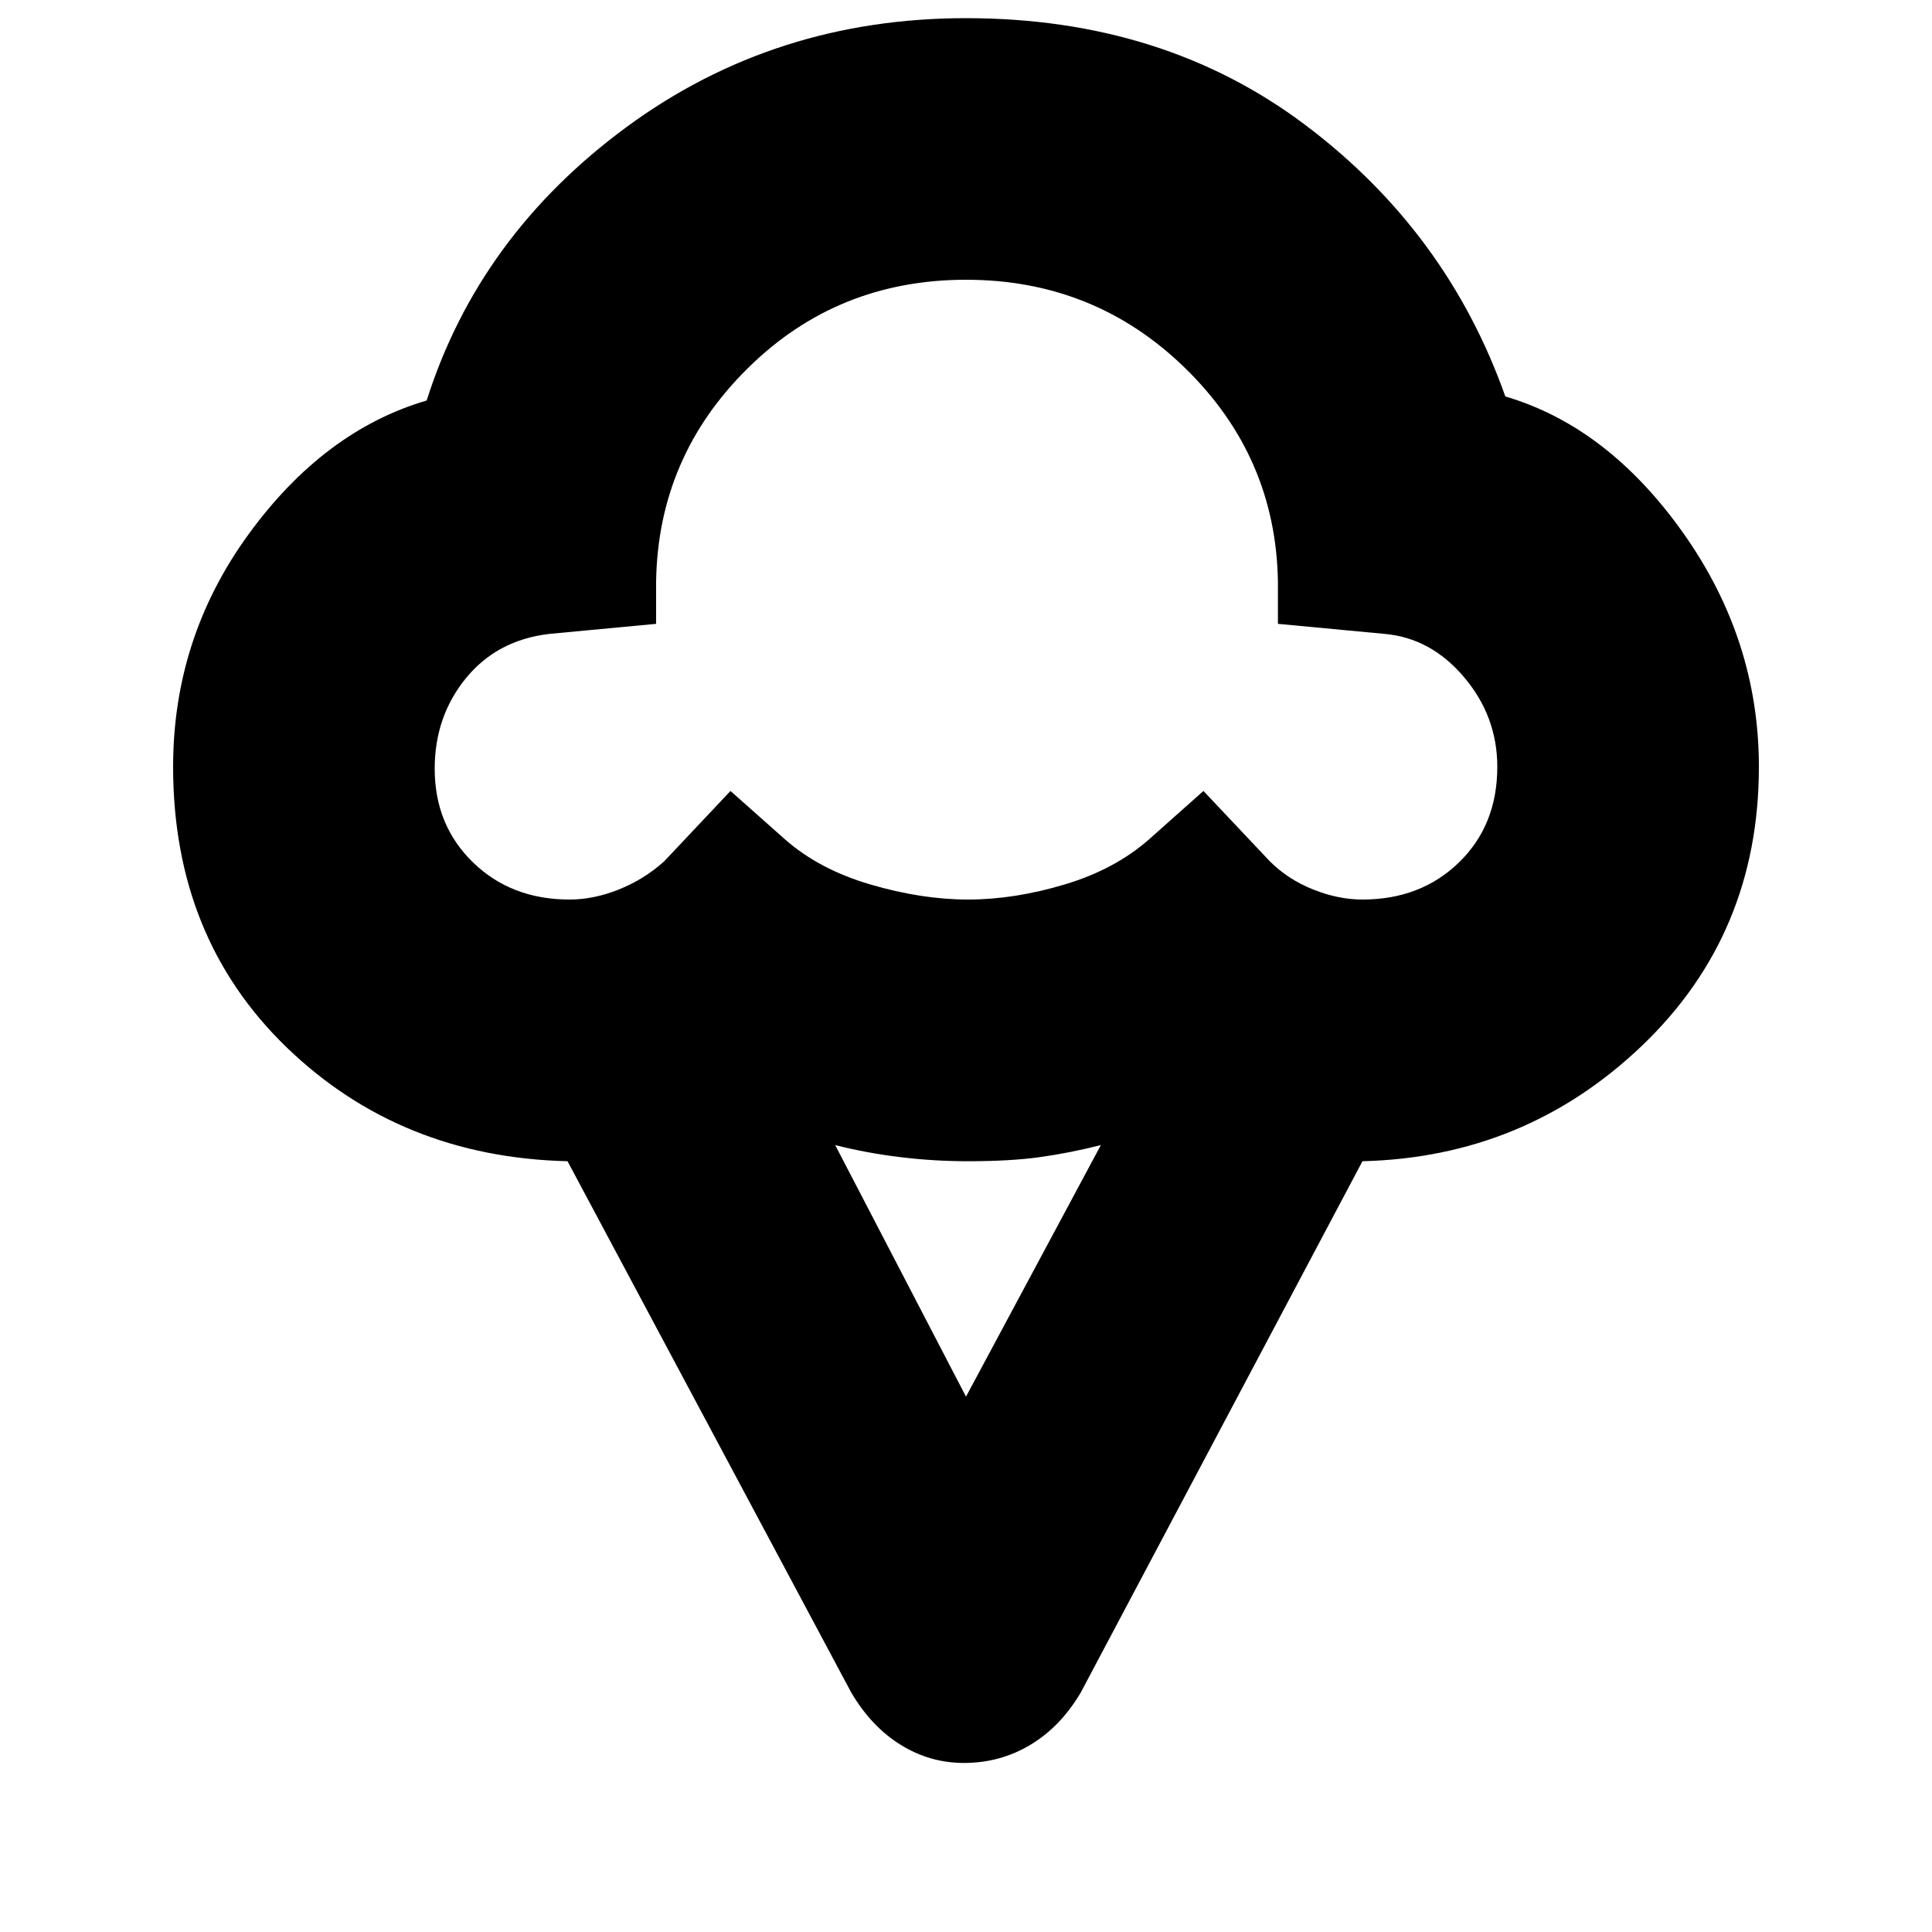 <svg xmlns="http://www.w3.org/2000/svg" height="20" width="20"><path d="M9.979 18.25q-.354 0-.656-.188-.302-.187-.511-.541l-2.937-5.5q-1.729-.042-2.906-1.177-1.177-1.136-1.177-2.906 0-1.334.781-2.407t1.844-1.385q.541-1.708 2.073-2.834Q8.021.188 10 .188q2.042 0 3.51 1.104 1.469 1.104 2.073 2.812 1.063.313 1.844 1.417.781 1.104.781 2.417 0 1.729-1.208 2.885-1.208 1.156-2.896 1.198l-2.916 5.5q-.209.354-.521.541-.313.188-.688.188ZM5.896 9.312q.25 0 .51-.104.261-.104.469-.291l.687-.729.563.5q.354.312.885.468.532.156 1.011.156.479 0 1-.156t.875-.468l.562-.5.688.729q.187.187.448.291.26.104.51.104.604 0 1-.385t.396-.989q0-.521-.344-.928-.344-.406-.823-.448l-1.104-.104v-.437q-.021-1.292-.958-2.208-.938-.917-2.271-.917t-2.26.917q-.928.916-.948 2.208v.437l-1.104.104q-.542.063-.865.459-.323.396-.323.937 0 .584.396.969t1 .385ZM10 14.458l1.396-2.604q-.334.084-.636.125-.302.042-.739.042-.354 0-.698-.042-.344-.041-.677-.125Zm0-8.354Z"/></svg>